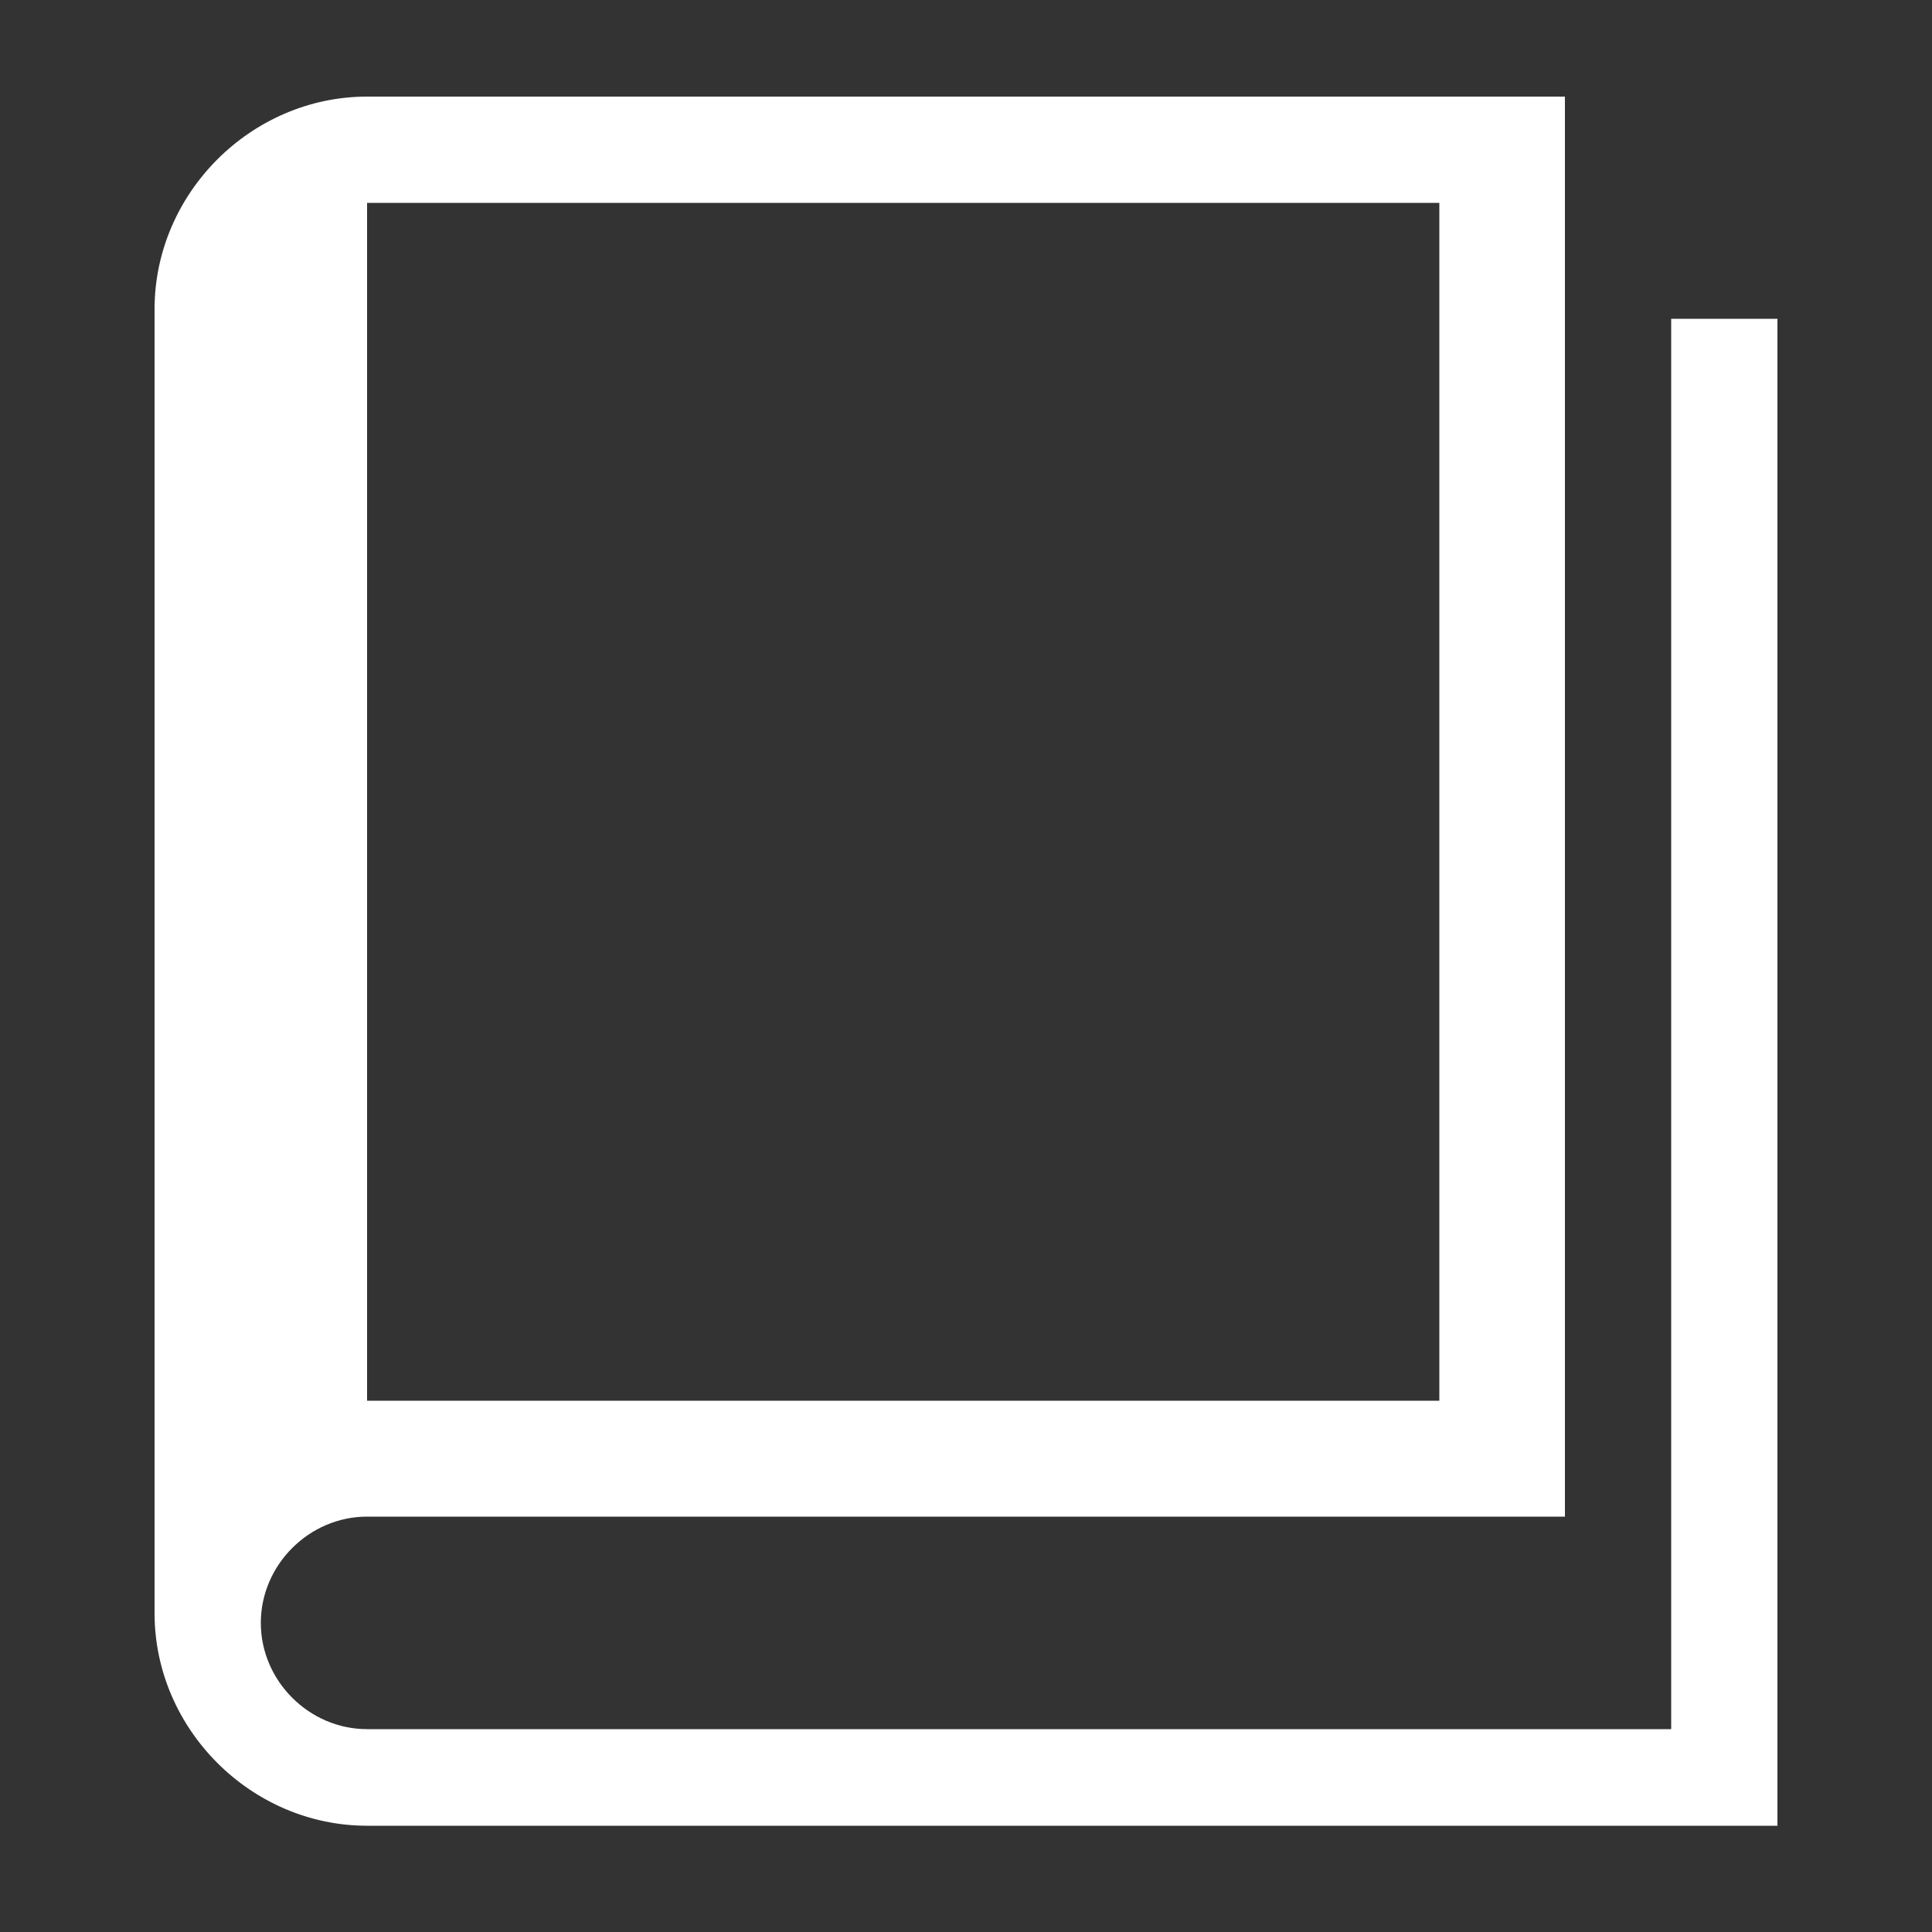 <?xml version="1.0" encoding="utf-8"?>
<!-- Generator: Adobe Illustrator 19.2.1, SVG Export Plug-In . SVG Version: 6.00 Build 0)  -->
<svg version="1.1" id="Layer_1" xmlns="http://www.w3.org/2000/svg" xmlns:xlink="http://www.w3.org/1999/xlink" x="0px" y="0px"
	 viewBox="0 0 20 20" style="enable-background:new 0 0 20 20;" xml:space="preserve">
<rect x="0" y="0" width="20" height="20" fill="#333333" stroke="none"/>
<style type="text/css">
	.st0{fill:#FFFFFF;}
</style>
<g transform="translate(240 0)">
	<path class="st0" d="M-222.7,3.3v14.6h-13.5c-0.6,0-1.1-0.5-1.1-1.1s0.5-1.1,1.1-1.1h12.4V1h-12.4c-1.2,0-2.2,1-2.2,2.2v13.5
		c0,1.2,1,2.2,2.2,2.2h14.6V3.3H-222.7z M-236.2,2.1h11.1v12.4h-11.1V2.1z"/>
</g>
</svg>

